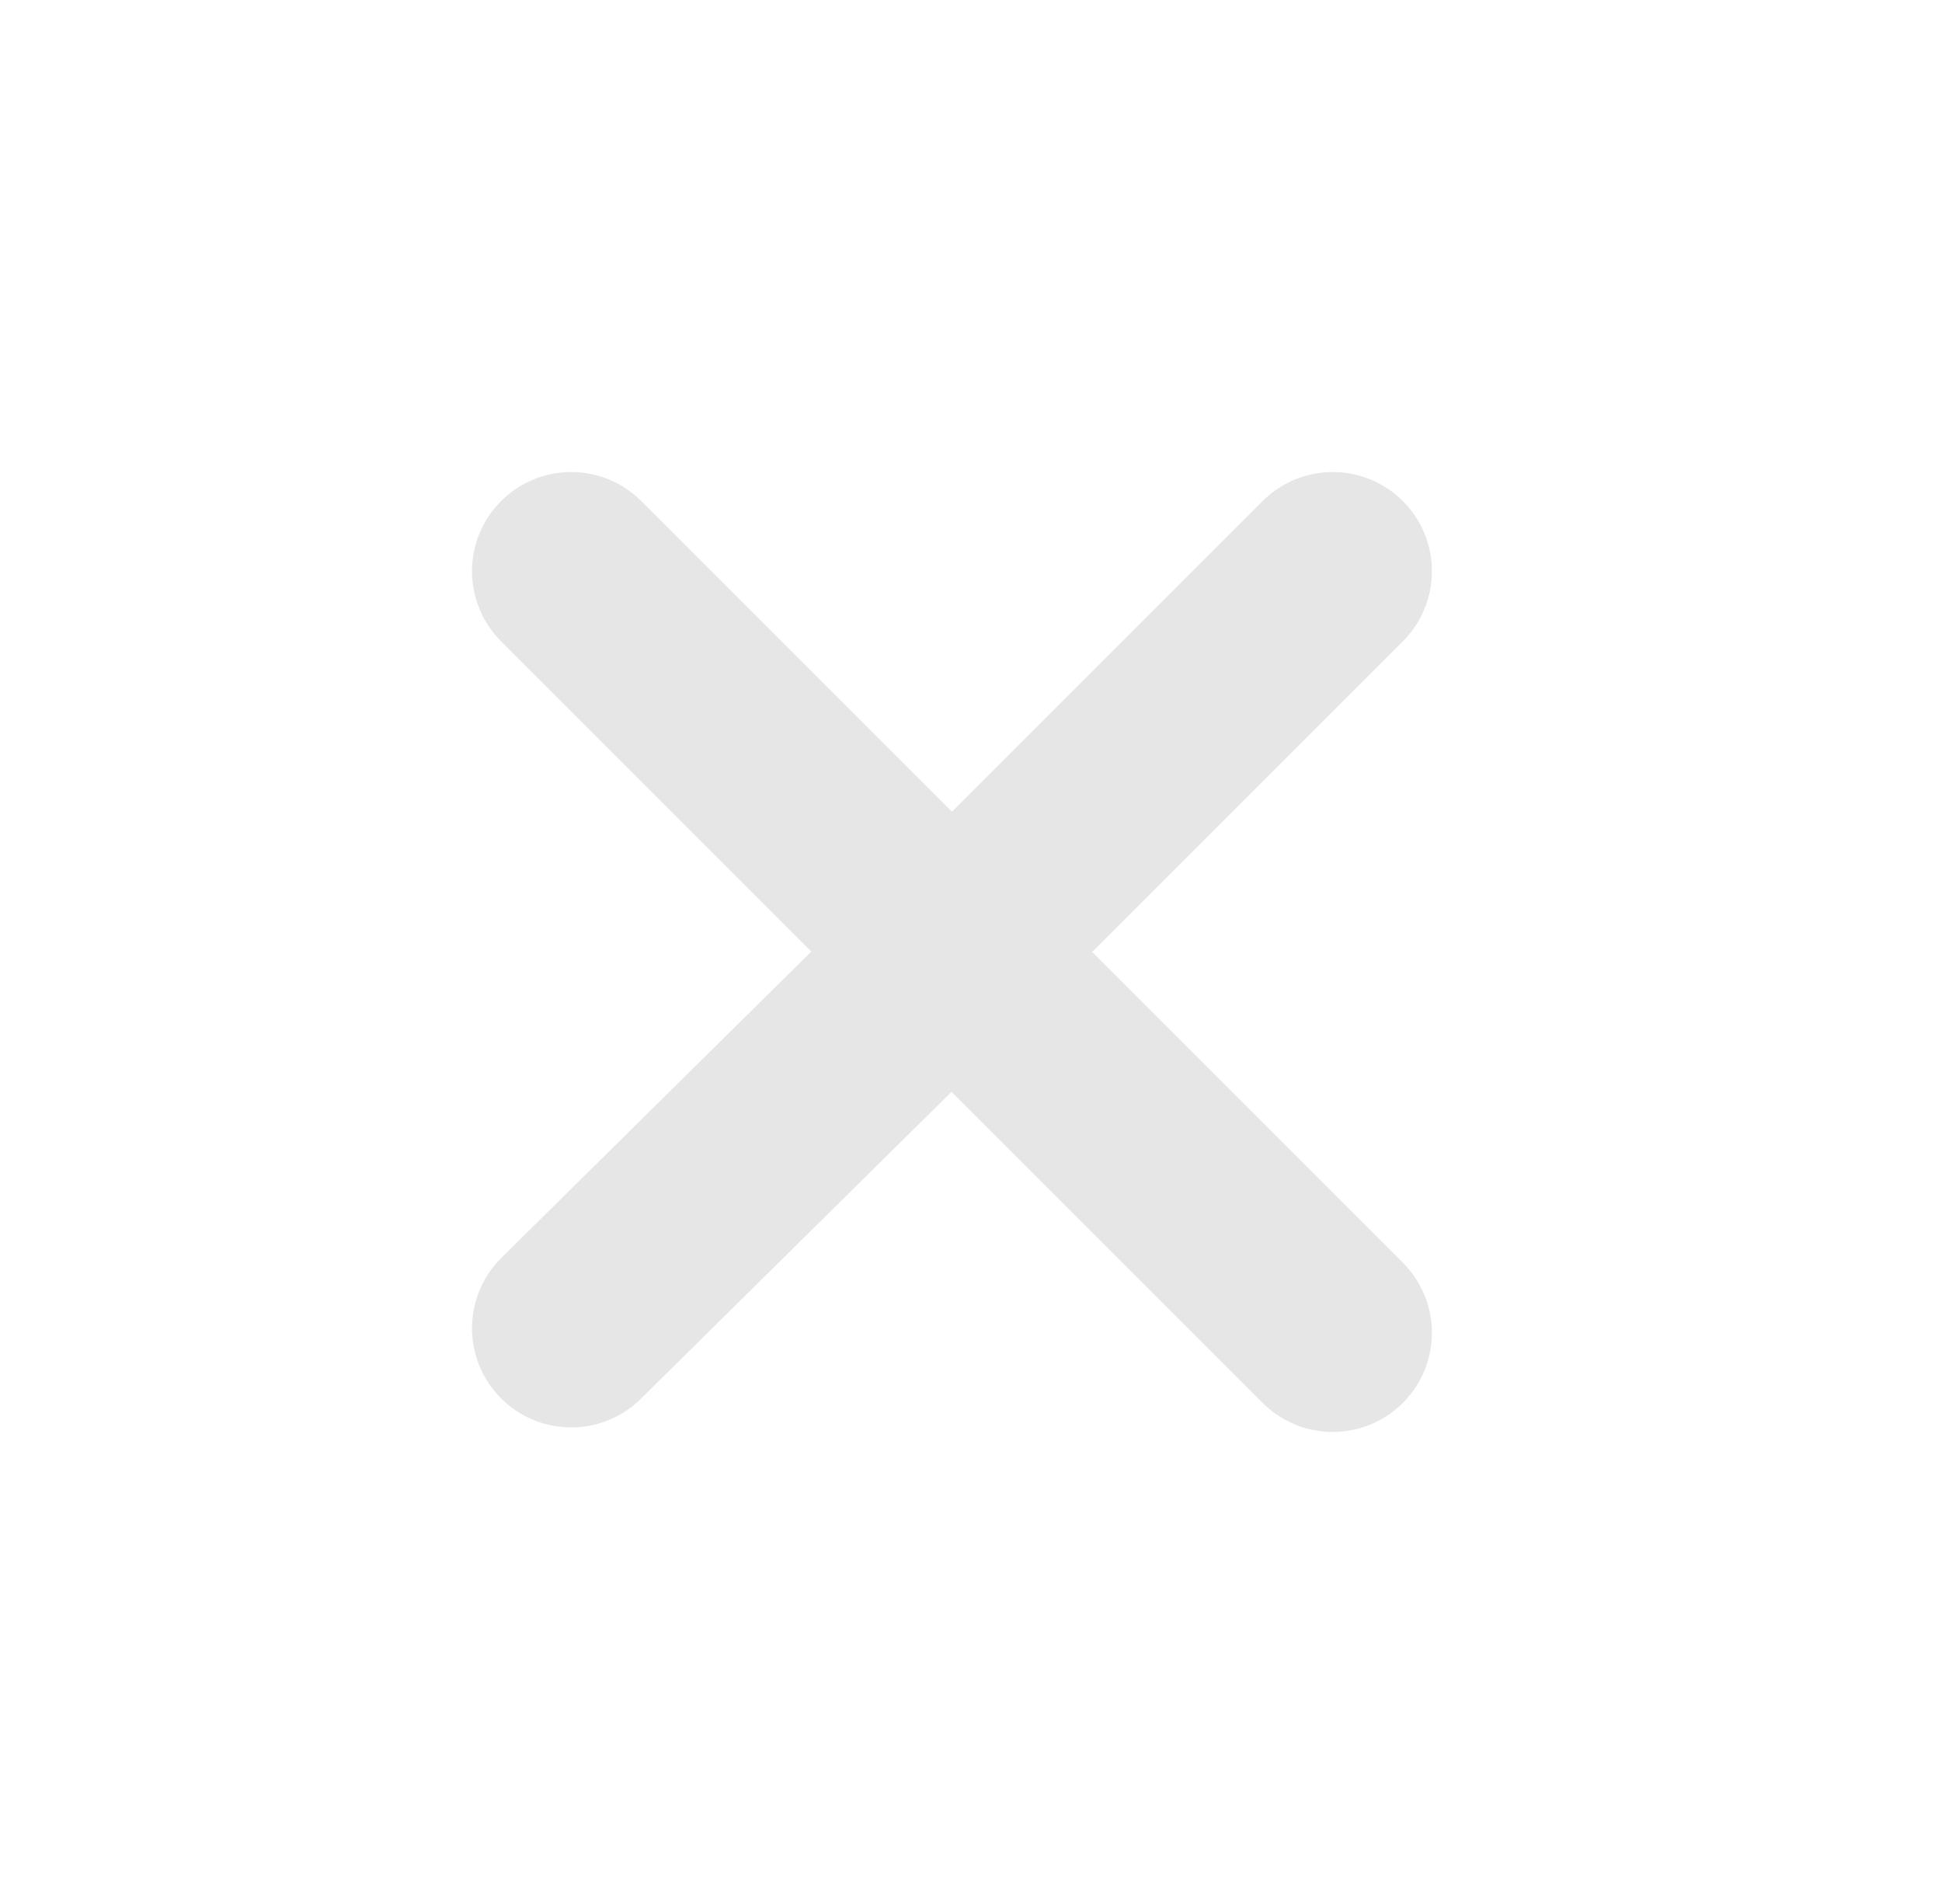 <svg width="51" height="50" viewBox="0 0 51 50" fill="none" xmlns="http://www.w3.org/2000/svg">
<path d="M15 34.881L25 25M25 25L35 15M25 25L15 15M25 25L35 35" stroke="#E6E6E6" stroke-width="5.208" stroke-linecap="round" stroke-linejoin="round"/>
</svg>
